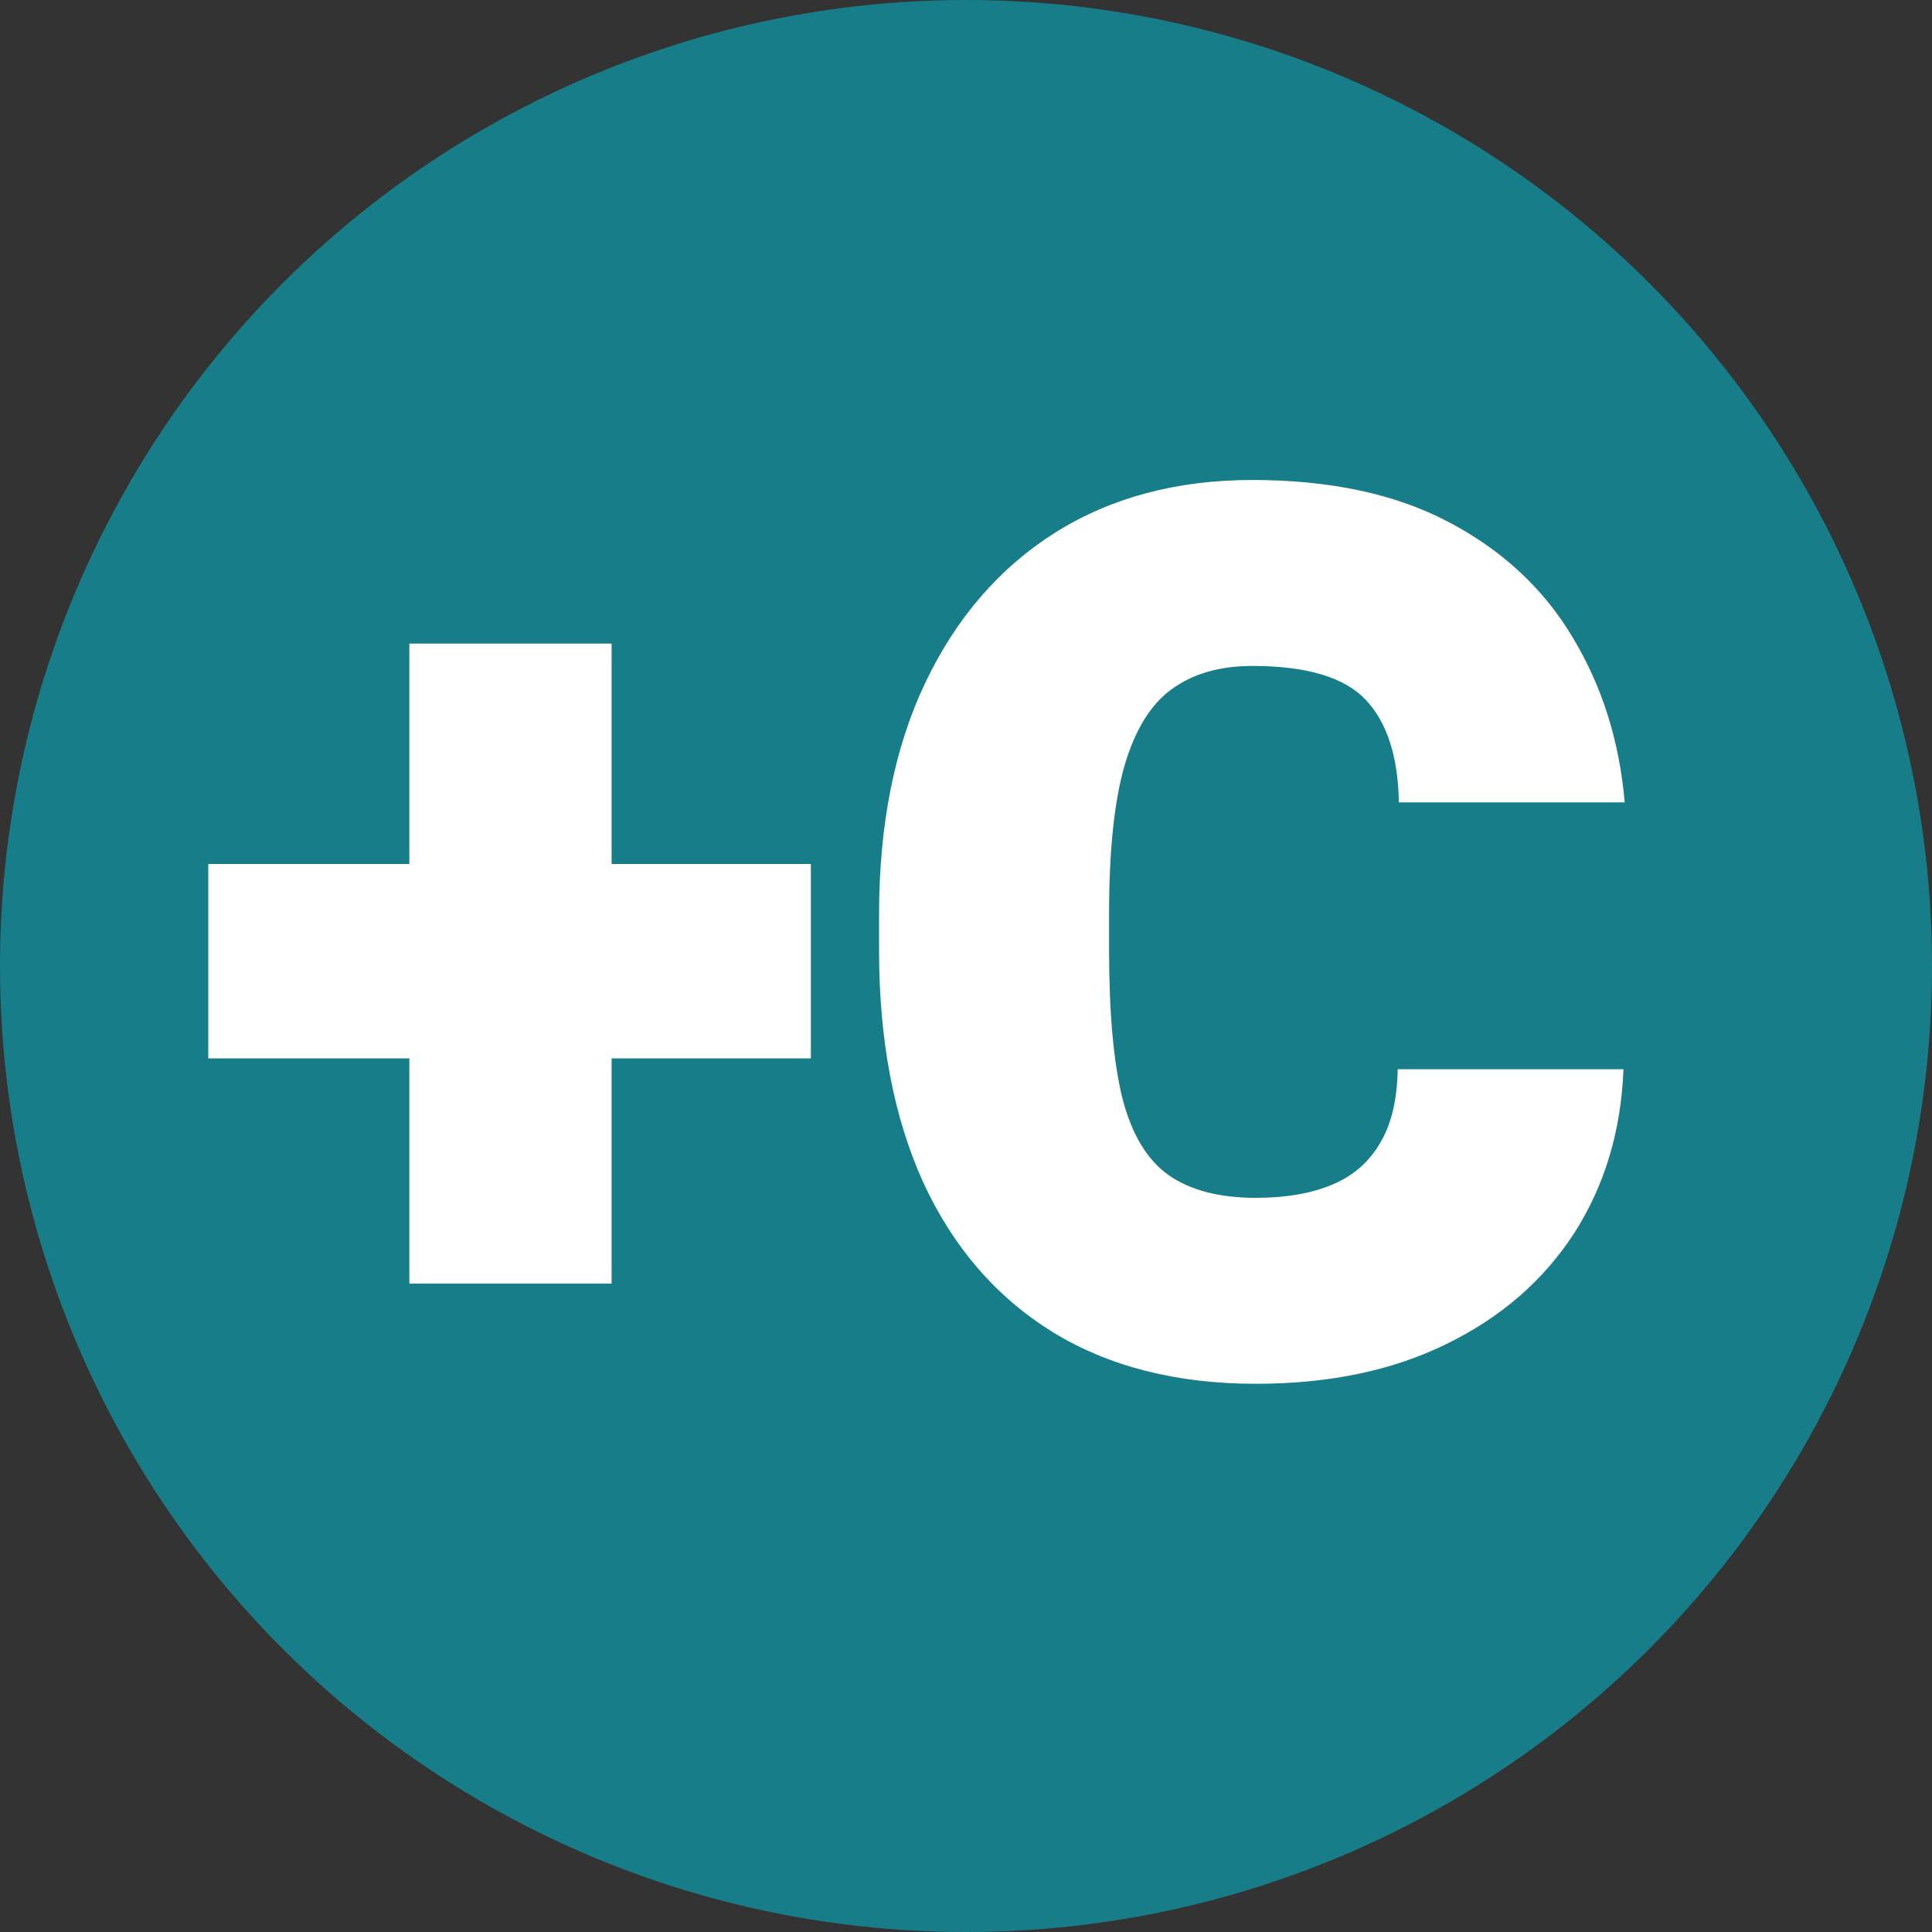 <svg width="100" height="100" viewBox="0 0 100 100" fill="none" xmlns="http://www.w3.org/2000/svg">
<rect x="0" y="0" width="100" height="100" fill="#333333" stroke="none"/>
<circle cx="50" cy="50" r="50" fill="#177E89"/>
<path d="M41.969 54.781H10.781V44.719H41.969V54.781ZM31.656 66.438H21.188V33.312H31.656V66.438ZM84.031 55.344C83.906 58.552 83.052 61.385 81.469 63.844C79.885 66.281 77.688 68.188 74.875 69.562C72.083 70.938 68.792 71.625 65 71.625C60.896 71.625 57.385 70.729 54.469 68.938C51.552 67.125 49.323 64.542 47.781 61.188C46.26 57.833 45.5 53.833 45.5 49.188V47.344C45.5 42.677 46.302 38.667 47.906 35.312C49.51 31.958 51.75 29.375 54.625 27.562C57.521 25.75 60.917 24.844 64.812 24.844C68.854 24.844 72.25 25.573 75 27.031C77.771 28.49 79.906 30.479 81.406 33C82.927 35.521 83.823 38.365 84.094 41.531H72.406C72.365 39.156 71.792 37.385 70.688 36.219C69.583 35.052 67.625 34.469 64.812 34.469C63.125 34.469 61.729 34.875 60.625 35.688C59.542 36.479 58.729 37.812 58.188 39.688C57.667 41.542 57.406 44.073 57.406 47.281V49.188C57.406 52.417 57.635 54.969 58.094 56.844C58.573 58.698 59.365 60.021 60.469 60.812C61.594 61.604 63.104 62 65 62C66.562 62 67.885 61.771 68.969 61.312C70.052 60.854 70.875 60.135 71.438 59.156C72.021 58.177 72.323 56.906 72.344 55.344H84.031Z" fill="white"/>
</svg>
